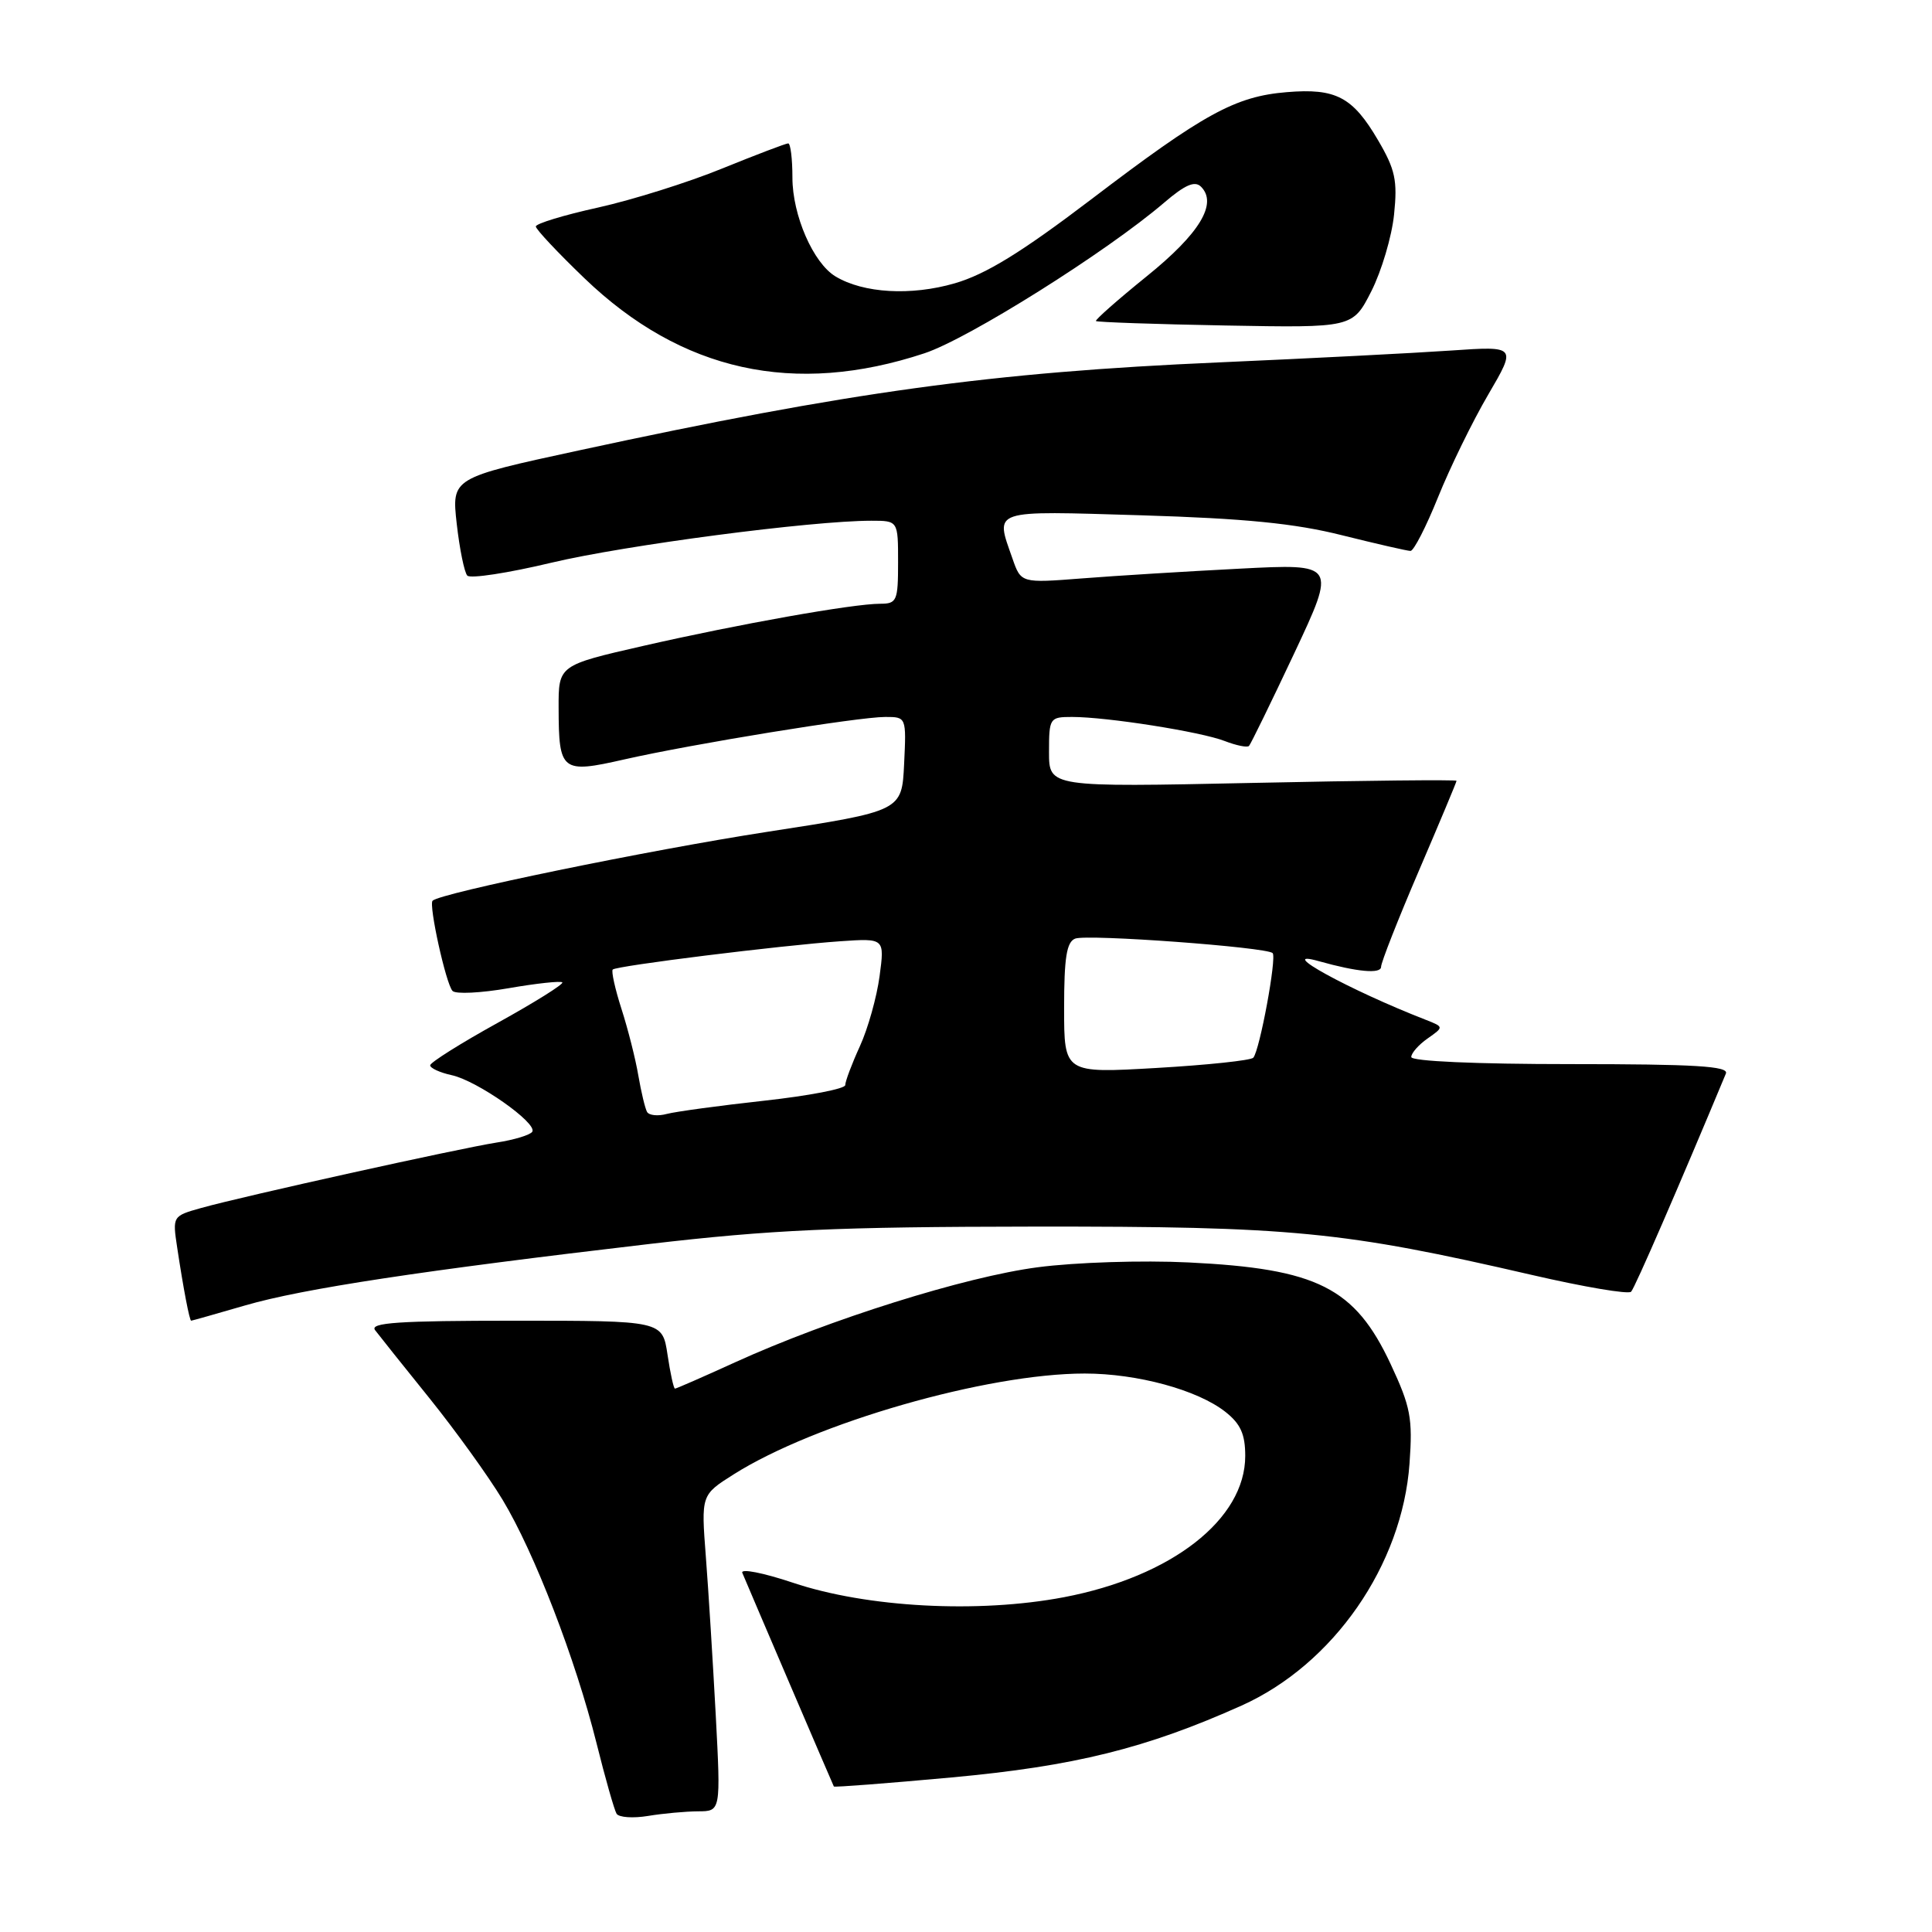 <?xml version="1.0" encoding="UTF-8" standalone="no"?>
<!DOCTYPE svg PUBLIC "-//W3C//DTD SVG 1.1//EN" "http://www.w3.org/Graphics/SVG/1.1/DTD/svg11.dtd" >
<svg xmlns="http://www.w3.org/2000/svg" xmlns:xlink="http://www.w3.org/1999/xlink" version="1.1" viewBox="0 0 256 256">
 <g >
 <path fill="currentColor"
d=" M 92.51 240.01 C 95.51 240.00 95.51 240.00 94.84 227.25 C 94.46 220.24 93.88 210.81 93.53 206.29 C 92.90 198.09 92.90 198.09 97.20 195.37 C 108.00 188.54 130.76 182.00 143.73 182.00 C 150.70 182.00 158.67 184.17 162.36 187.07 C 164.38 188.66 165.00 190.03 165.00 192.92 C 165.00 201.32 155.24 208.92 140.97 211.64 C 129.60 213.80 114.88 213.01 105.07 209.72 C 101.13 208.40 98.11 207.81 98.36 208.41 C 99.26 210.57 110.37 236.51 110.49 236.72 C 110.55 236.84 117.58 236.30 126.09 235.52 C 142.33 234.03 151.87 231.67 164.51 226.00 C 176.69 220.53 185.81 207.39 186.77 193.91 C 187.20 187.92 186.92 186.42 184.26 180.73 C 179.52 170.61 174.55 168.11 157.50 167.28 C 151.36 166.98 142.52 167.26 137.50 167.92 C 127.87 169.18 109.88 174.83 97.41 180.51 C 93.20 182.43 89.61 184.00 89.44 184.00 C 89.26 184.00 88.82 181.97 88.45 179.50 C 87.77 175.00 87.77 175.00 68.26 175.00 C 52.82 175.00 48.95 175.26 49.70 176.25 C 50.22 176.94 53.47 181.01 56.92 185.29 C 60.37 189.58 64.72 195.62 66.59 198.72 C 70.81 205.72 76.25 219.82 79.04 230.97 C 80.20 235.63 81.40 239.84 81.70 240.33 C 82.01 240.82 83.88 240.95 85.88 240.62 C 87.87 240.29 90.85 240.02 92.51 240.01 Z  M 32.50 172.97 C 40.13 170.75 55.99 168.35 86.08 164.83 C 102.24 162.95 110.79 162.56 137.00 162.53 C 171.25 162.50 177.93 163.15 203.00 168.94 C 209.88 170.53 215.78 171.53 216.13 171.16 C 216.63 170.65 222.51 157.09 228.69 142.25 C 229.10 141.27 224.60 141.00 208.11 141.00 C 195.55 141.00 187.00 140.62 187.00 140.06 C 187.00 139.54 187.98 138.43 189.17 137.60 C 191.33 136.08 191.33 136.08 188.92 135.13 C 178.77 131.18 168.73 125.66 174.75 127.36 C 179.84 128.79 183.00 129.08 183.00 128.11 C 183.00 127.53 185.25 121.81 188.00 115.40 C 190.75 108.99 193.00 103.62 193.00 103.46 C 193.00 103.30 180.85 103.42 166.00 103.74 C 139.00 104.31 139.00 104.31 139.00 99.65 C 139.00 95.13 139.09 95.00 142.06 95.00 C 146.67 95.00 159.13 96.96 162.28 98.19 C 163.81 98.78 165.26 99.08 165.50 98.84 C 165.73 98.60 168.43 93.07 171.50 86.55 C 177.07 74.69 177.07 74.69 164.29 75.35 C 157.25 75.71 147.85 76.29 143.40 76.64 C 135.29 77.27 135.29 77.27 134.15 73.99 C 131.86 67.43 131.12 67.68 151.25 68.28 C 164.96 68.70 171.57 69.35 177.81 70.92 C 182.39 72.06 186.48 73.00 186.90 73.00 C 187.33 73.00 188.97 69.80 190.55 65.88 C 192.13 61.96 195.11 55.85 197.19 52.30 C 200.96 45.85 200.96 45.85 192.23 46.45 C 187.43 46.78 173.60 47.49 161.50 48.02 C 131.40 49.33 112.55 51.93 76.67 59.69 C 59.84 63.33 59.84 63.33 60.52 69.41 C 60.90 72.76 61.53 75.85 61.92 76.27 C 62.32 76.70 67.34 75.93 73.07 74.56 C 82.83 72.24 107.50 69.00 115.46 69.00 C 119.00 69.00 119.00 69.00 119.00 74.50 C 119.00 79.62 118.84 80.00 116.63 80.00 C 113.04 80.00 97.85 82.70 85.25 85.58 C 74.00 88.15 74.00 88.15 74.02 93.83 C 74.04 102.23 74.41 102.52 82.71 100.63 C 91.75 98.58 113.71 95.00 117.30 95.00 C 120.09 95.00 120.10 95.00 119.80 101.24 C 119.50 107.47 119.50 107.47 101.68 110.22 C 86.01 112.64 58.33 118.33 57.32 119.35 C 56.78 119.89 59.09 130.37 59.96 131.30 C 60.37 131.75 63.72 131.58 67.41 130.94 C 71.09 130.30 74.29 129.96 74.51 130.17 C 74.73 130.39 70.88 132.80 65.95 135.53 C 61.03 138.25 57.00 140.79 57.00 141.16 C 57.00 141.53 58.29 142.13 59.87 142.47 C 63.24 143.21 71.23 148.82 70.53 149.96 C 70.26 150.39 68.12 151.04 65.77 151.40 C 60.77 152.19 32.24 158.50 26.67 160.06 C 22.86 161.13 22.85 161.15 23.48 165.32 C 24.29 170.70 25.11 175.00 25.33 175.00 C 25.43 175.00 28.65 174.09 32.50 172.97 Z  M 122.50 46.81 C 128.33 44.88 146.65 33.37 154.26 26.85 C 157.03 24.48 158.32 23.92 159.14 24.74 C 161.37 26.97 158.96 30.95 151.96 36.60 C 148.10 39.72 145.07 42.40 145.22 42.54 C 145.37 42.69 153.09 42.96 162.37 43.13 C 179.24 43.44 179.24 43.44 181.71 38.59 C 183.06 35.92 184.42 31.35 184.72 28.43 C 185.19 23.91 184.88 22.46 182.60 18.58 C 179.24 12.84 177.01 11.67 170.51 12.21 C 163.68 12.77 159.52 15.05 144.56 26.44 C 135.35 33.44 130.64 36.34 126.51 37.54 C 120.72 39.22 114.41 38.86 110.71 36.63 C 107.76 34.86 105.00 28.52 105.00 23.54 C 105.00 21.04 104.75 19.00 104.44 19.00 C 104.14 19.00 100.20 20.50 95.69 22.33 C 91.19 24.17 83.79 26.49 79.25 27.50 C 74.71 28.50 71.00 29.63 71.00 30.01 C 71.00 30.38 73.90 33.47 77.44 36.87 C 90.31 49.23 105.25 52.52 122.50 46.81 Z  M 85.74 147.34 C 85.48 146.88 84.96 144.70 84.58 142.50 C 84.21 140.30 83.20 136.33 82.35 133.69 C 81.50 131.04 80.98 128.69 81.19 128.47 C 81.69 127.97 103.47 125.27 111.36 124.72 C 117.22 124.32 117.22 124.32 116.55 129.34 C 116.18 132.11 115.01 136.29 113.94 138.63 C 112.87 140.97 112.00 143.29 112.00 143.78 C 112.00 144.27 107.16 145.20 101.25 145.85 C 95.34 146.50 89.54 147.29 88.36 147.60 C 87.19 147.92 86.01 147.80 85.74 147.34 Z  M 141.00 133.58 C 141.00 126.89 141.33 124.81 142.47 124.37 C 144.09 123.75 167.83 125.50 168.63 126.29 C 169.20 126.86 166.92 139.17 166.07 140.15 C 165.76 140.51 159.99 141.12 153.25 141.51 C 141.00 142.22 141.00 142.22 141.00 133.58 Z "/>
</g>
</svg>